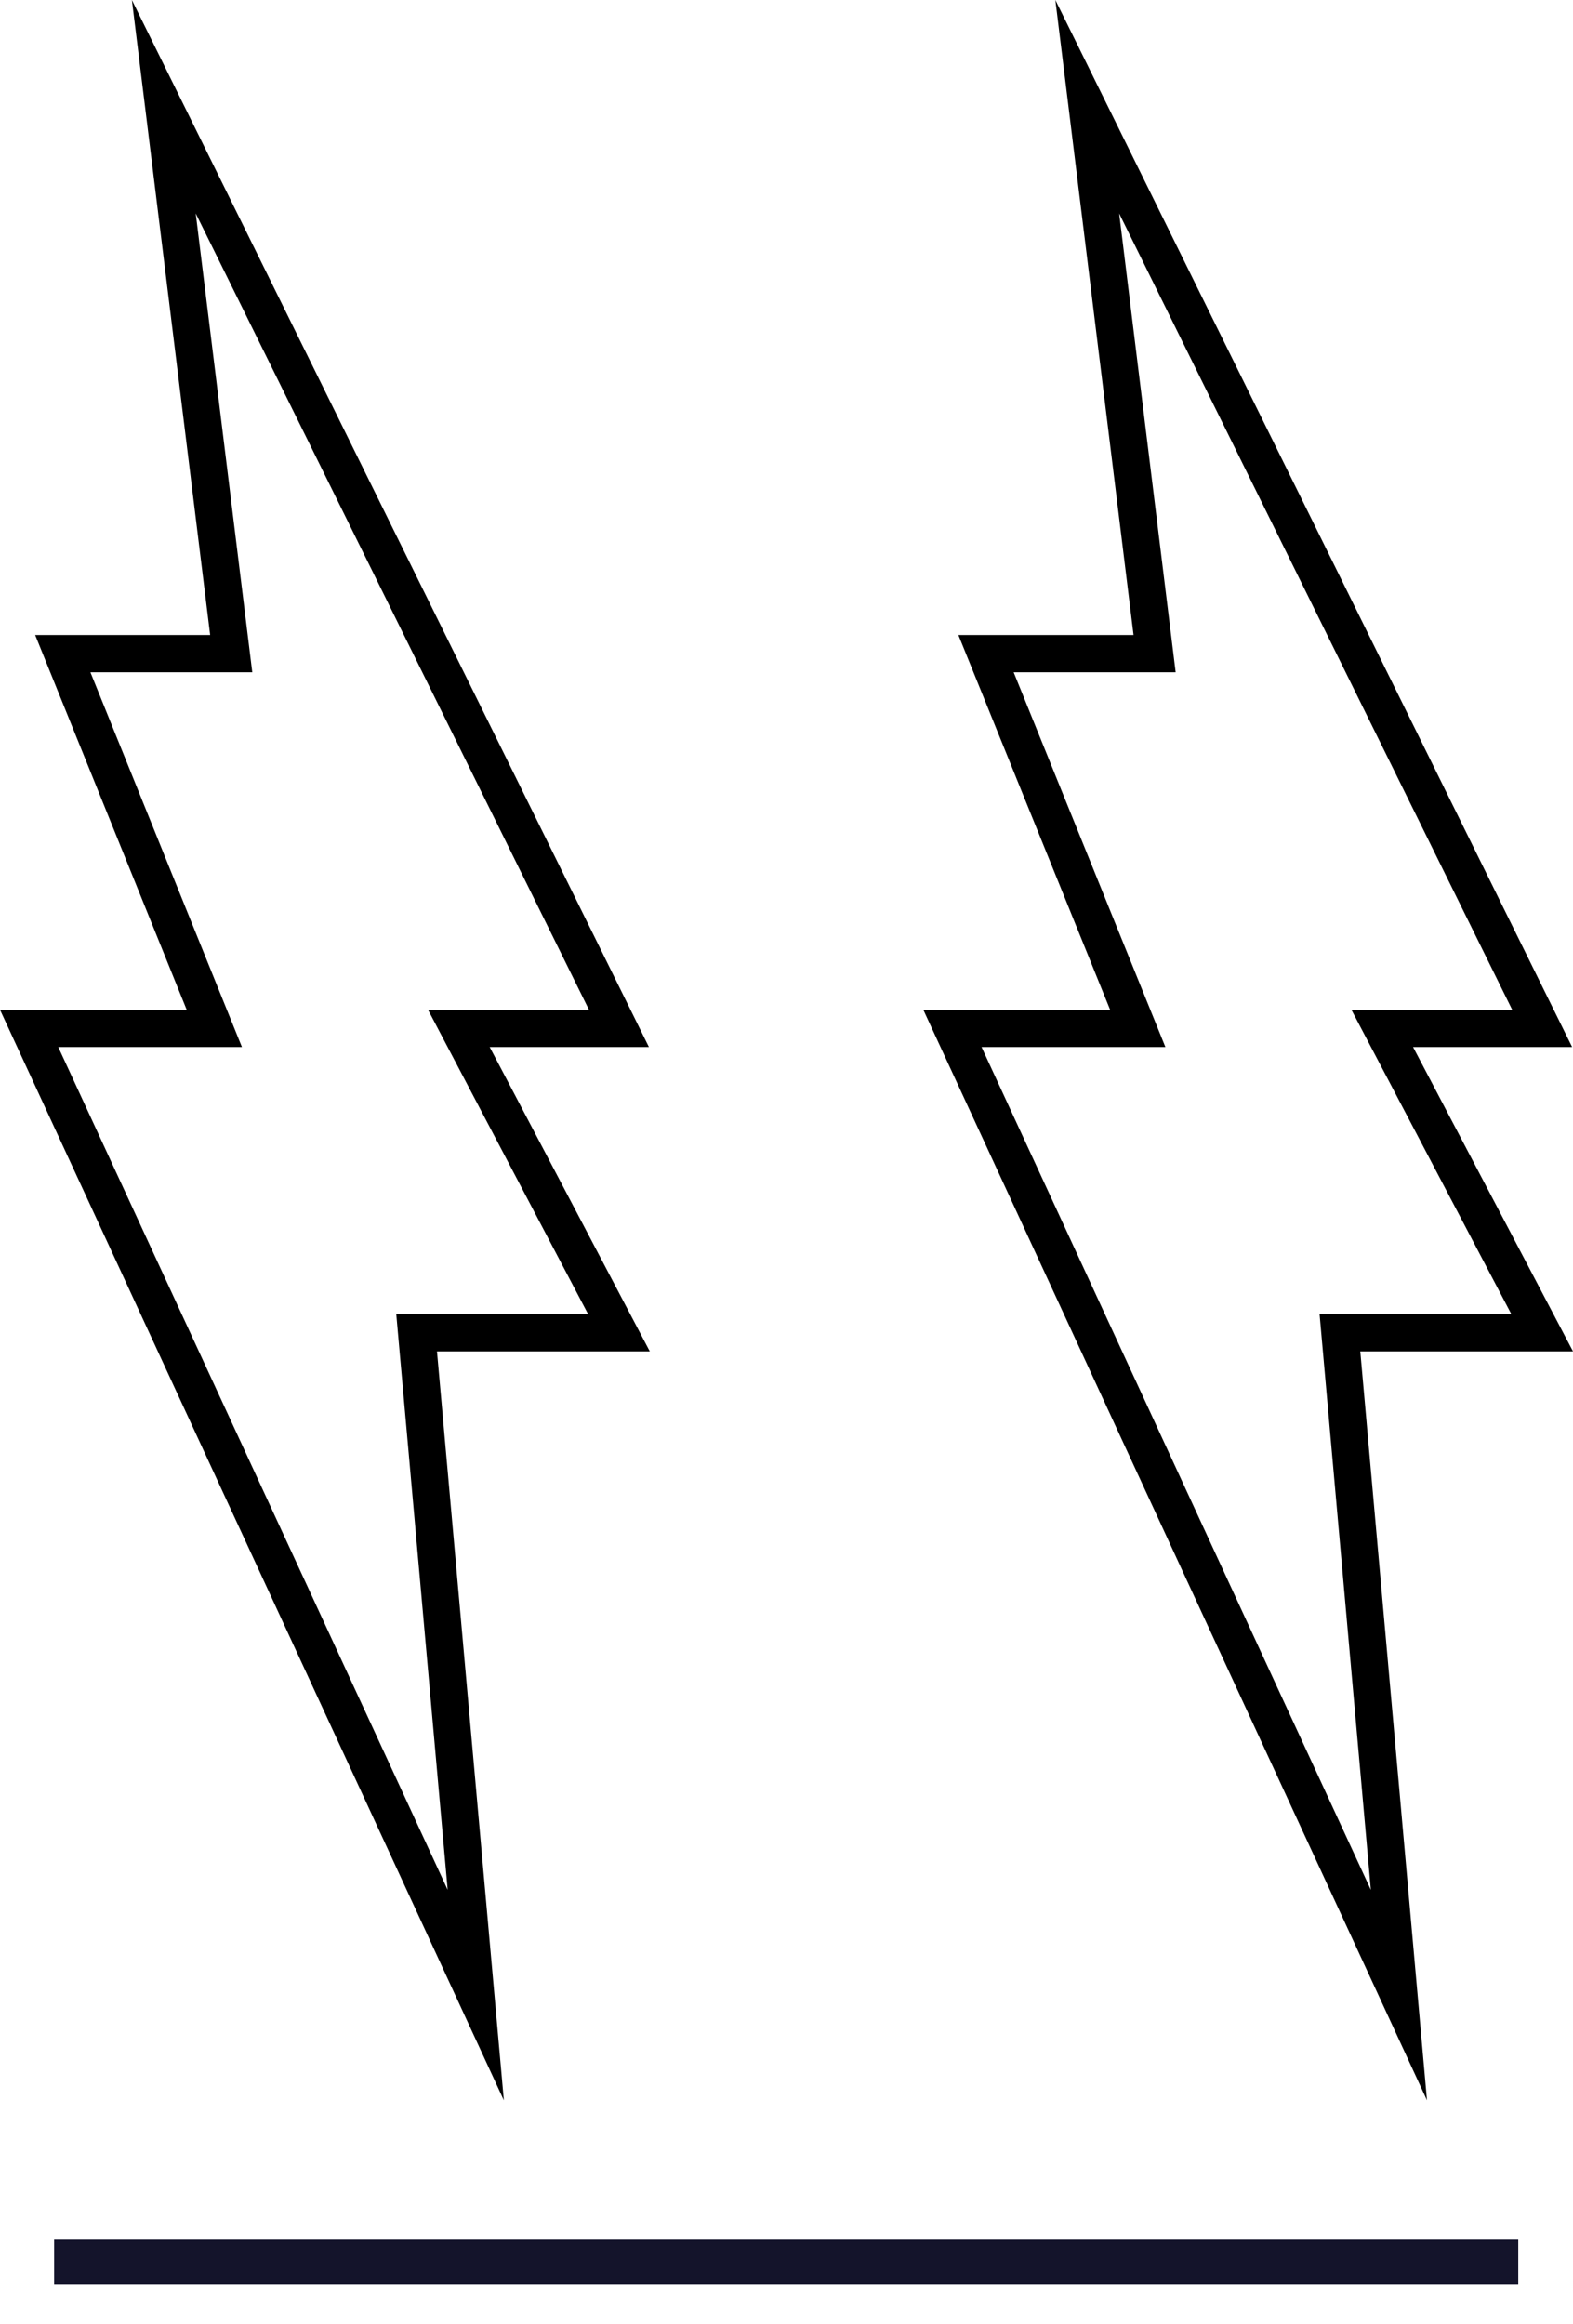 <svg
   version="1.1"
   id="Layer_1"
   x="0px"
   y="0px"
   width="21.117"
   height="31.184"
   viewBox="0 0 21.117 31.184"
   enable-background="new 0 0 47 47"
   xml:space="preserve"
   xmlns="http://www.w3.org/2000/svg"
   xmlns:svg="http://www.w3.org/2000/svg">
<g
   id="g1411"
   transform="rotate(180,17.065,18.833)">
	<g
   id="g1409">
		<polygon
   class="tens_line_1"
   fill="none"
   stroke="#000000"
   stroke-width="0.5"
   stroke-miterlimit="10"
   points="15.574,23.866 13.427,19.782 16.142,19.782 15.35,10.894 21.344,23.866 18.856,23.866 20.893,28.895 18.63,28.895 19.534,36.234 13.427,23.866 "
   id="polygon1405" />
		<polygon
   class="tens_line_2"
   fill="none"
   stroke="#000000"
   stroke-width="0.5"
   stroke-miterlimit="10"
   points="27.97,23.866 25.821,19.782 28.537,19.782 27.743,10.894 33.739,23.866 31.253,23.866 33.287,28.895 31.026,28.895 31.931,36.234 25.821,23.866 "
   id="polygon1407" /><path
   d="M 13.748,7.312 H 33.403"
   stroke="#14142b"
   stroke-width="0.6"
   id="path183" />
	</g>
</g>
</svg>
